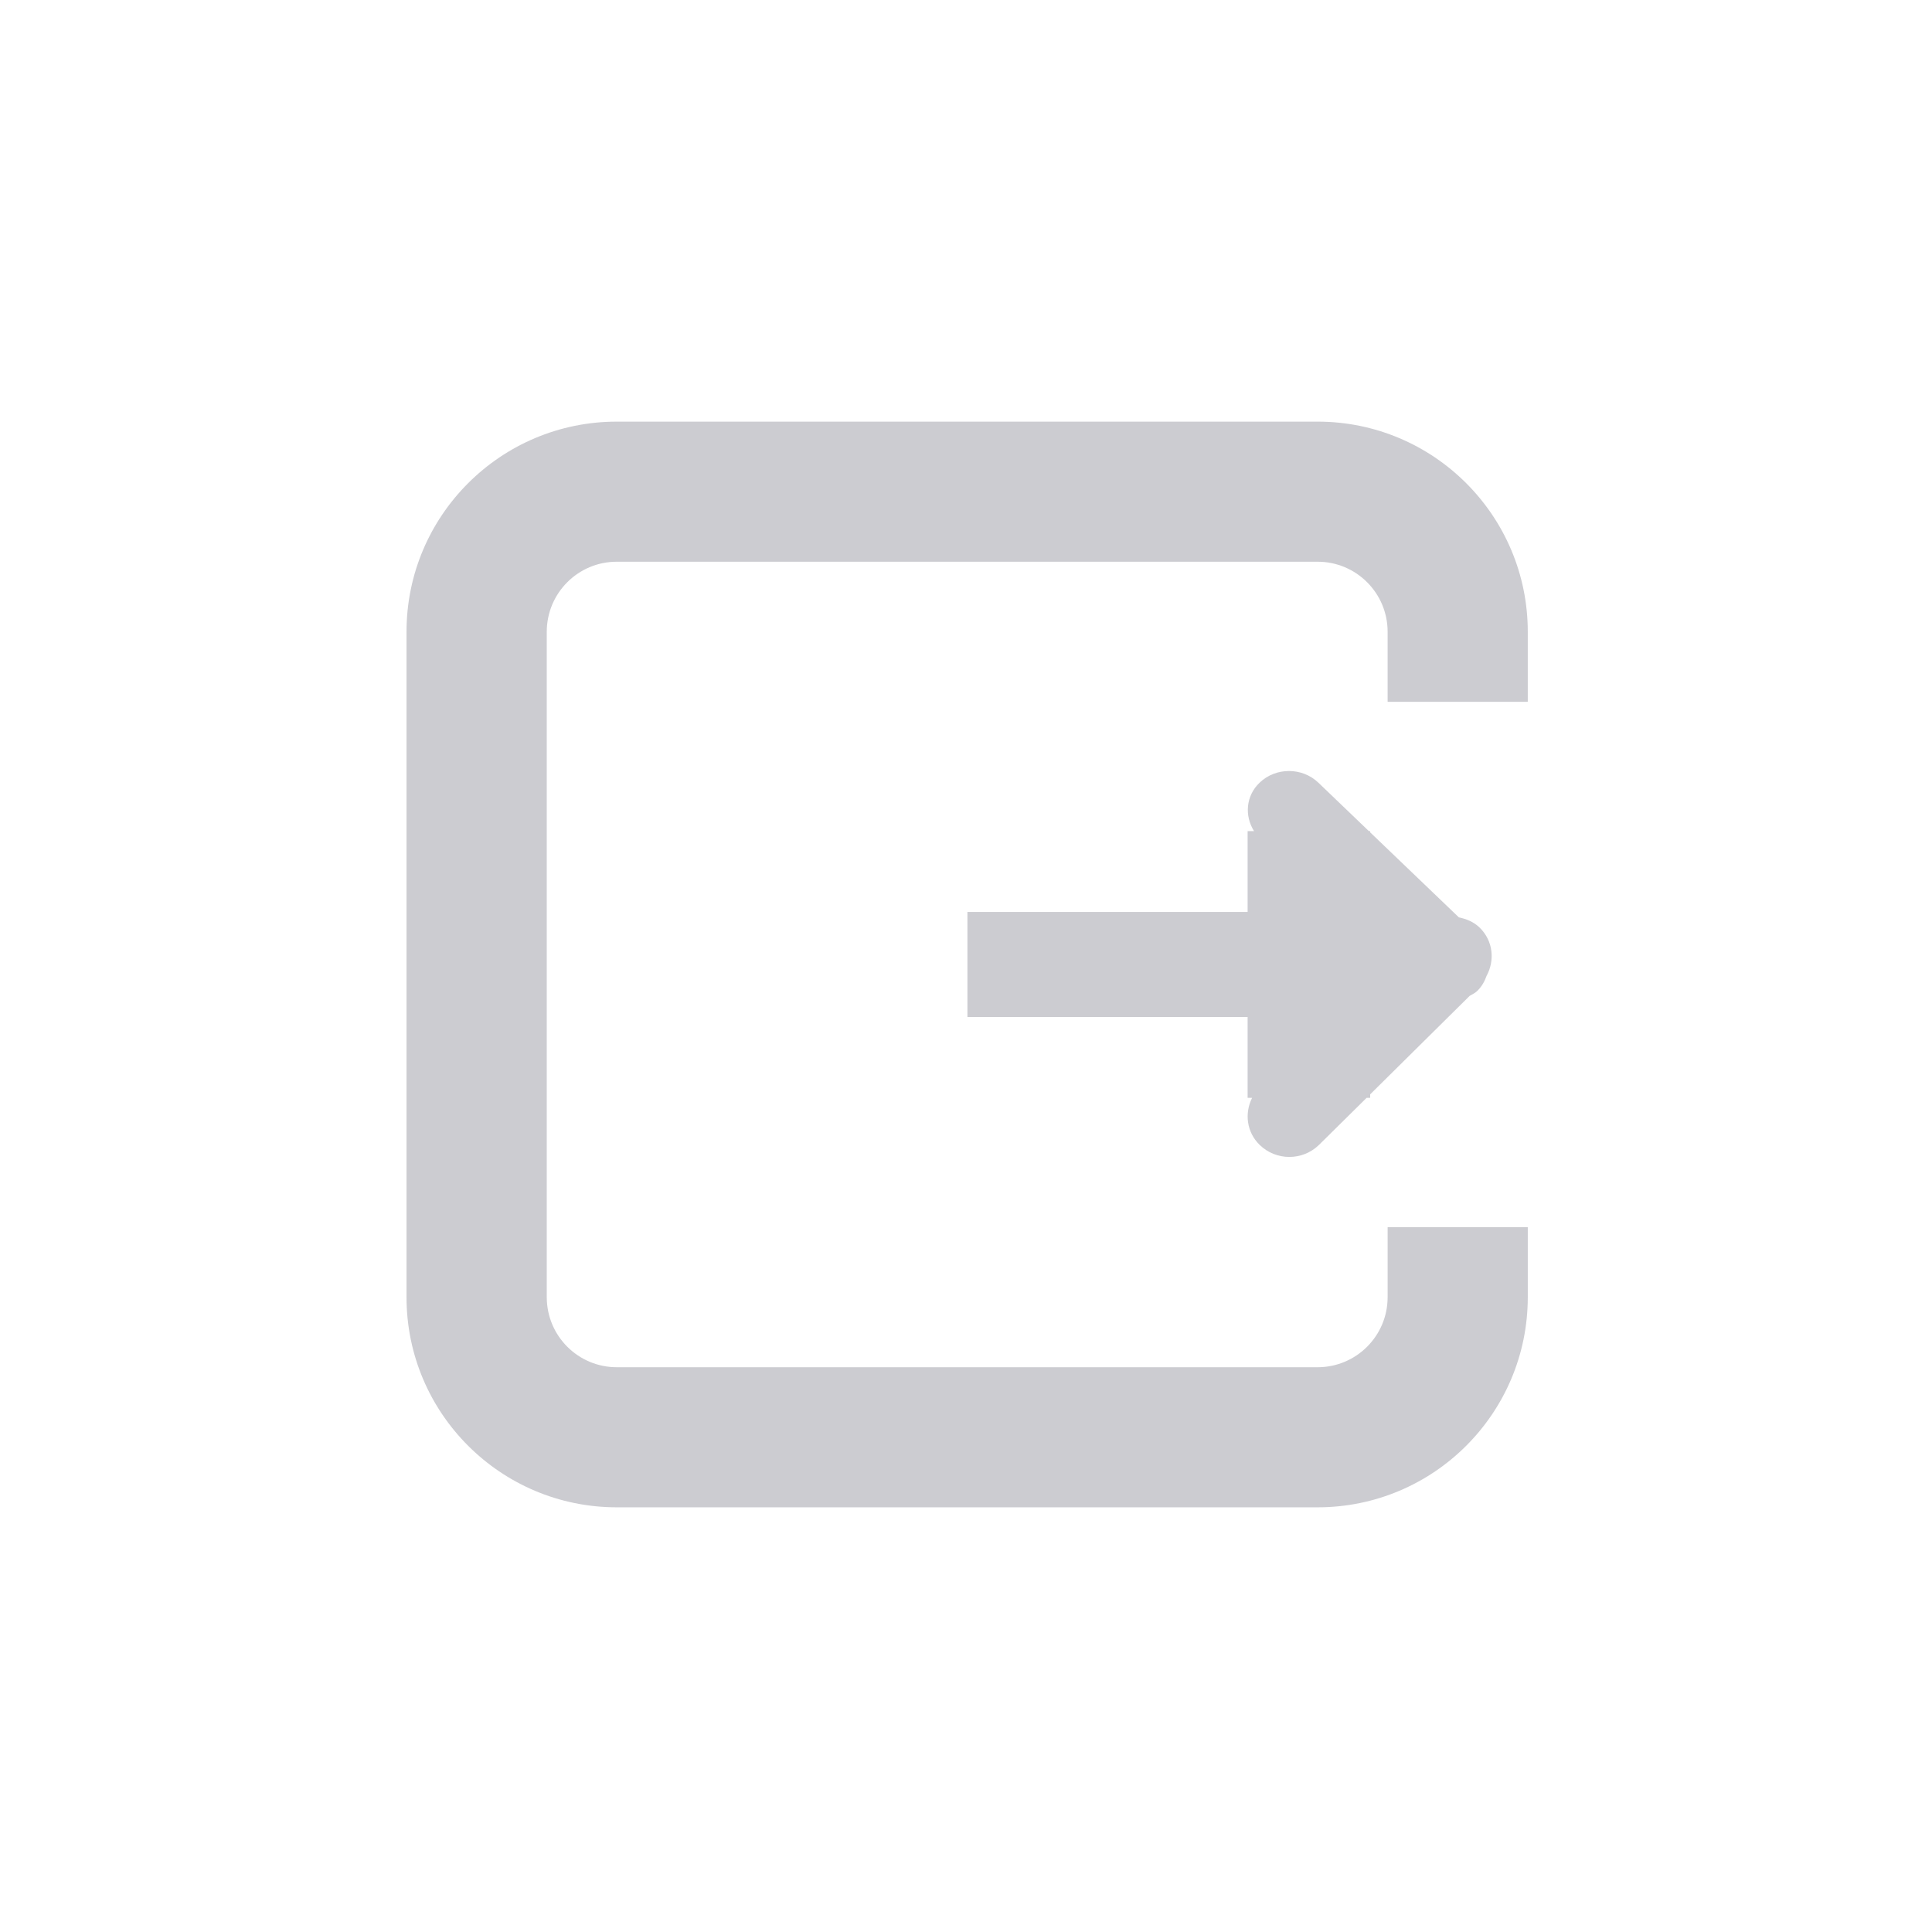 <?xml version="1.0" standalone="no"?><!DOCTYPE svg PUBLIC "-//W3C//DTD SVG 1.1//EN" "http://www.w3.org/Graphics/SVG/1.1/DTD/svg11.dtd"><svg class="icon" width="200px" height="200.00px" viewBox="0 0 1024 1024" version="1.1" xmlns="http://www.w3.org/2000/svg"><path fill="#ccccd1" d="M326.918 798.91h371.425c61.519 0 111.408-49.871 111.408-111.376v-37.126h-74.282v37.126c0 20.507-16.605 37.126-37.126 37.126H326.918c-20.521 0-37.122-16.619-37.122-37.126V334.848c0-20.498 16.601-37.126 37.122-37.126h371.425c20.521 0 37.126 16.626 37.126 37.126v37.122h74.282v-37.122c0-61.501-49.889-111.374-111.408-111.374H326.918c-61.53 0-111.456 49.871-111.456 111.374v352.683C215.465 749.041 265.39 798.91 326.918 798.91zM667.639 606.807c8.71 8.524 22.759 8.524 31.466 0l25.241-24.938h1.876v-1.845l52.755-52.213c1.307-0.8 2.719-1.372 3.872-2.466 2.475-2.358 4.035-5.183 5.086-8.151 4.458-8.233 3.438-18.547-3.63-25.487-3.156-3.081-7.064-4.645-11.085-5.493l-46.993-45.047v-0.653h-0.685l-26.76-25.668c-8.621-8.264-22.591-8.264-31.174 0-7.324 6.994-8.047 17.55-2.936 25.668h-3.411v42.834h-148.505v55.687h148.505v42.834h2.387C659.558 590.027 660.706 600.055 667.639 606.807z" /></svg>